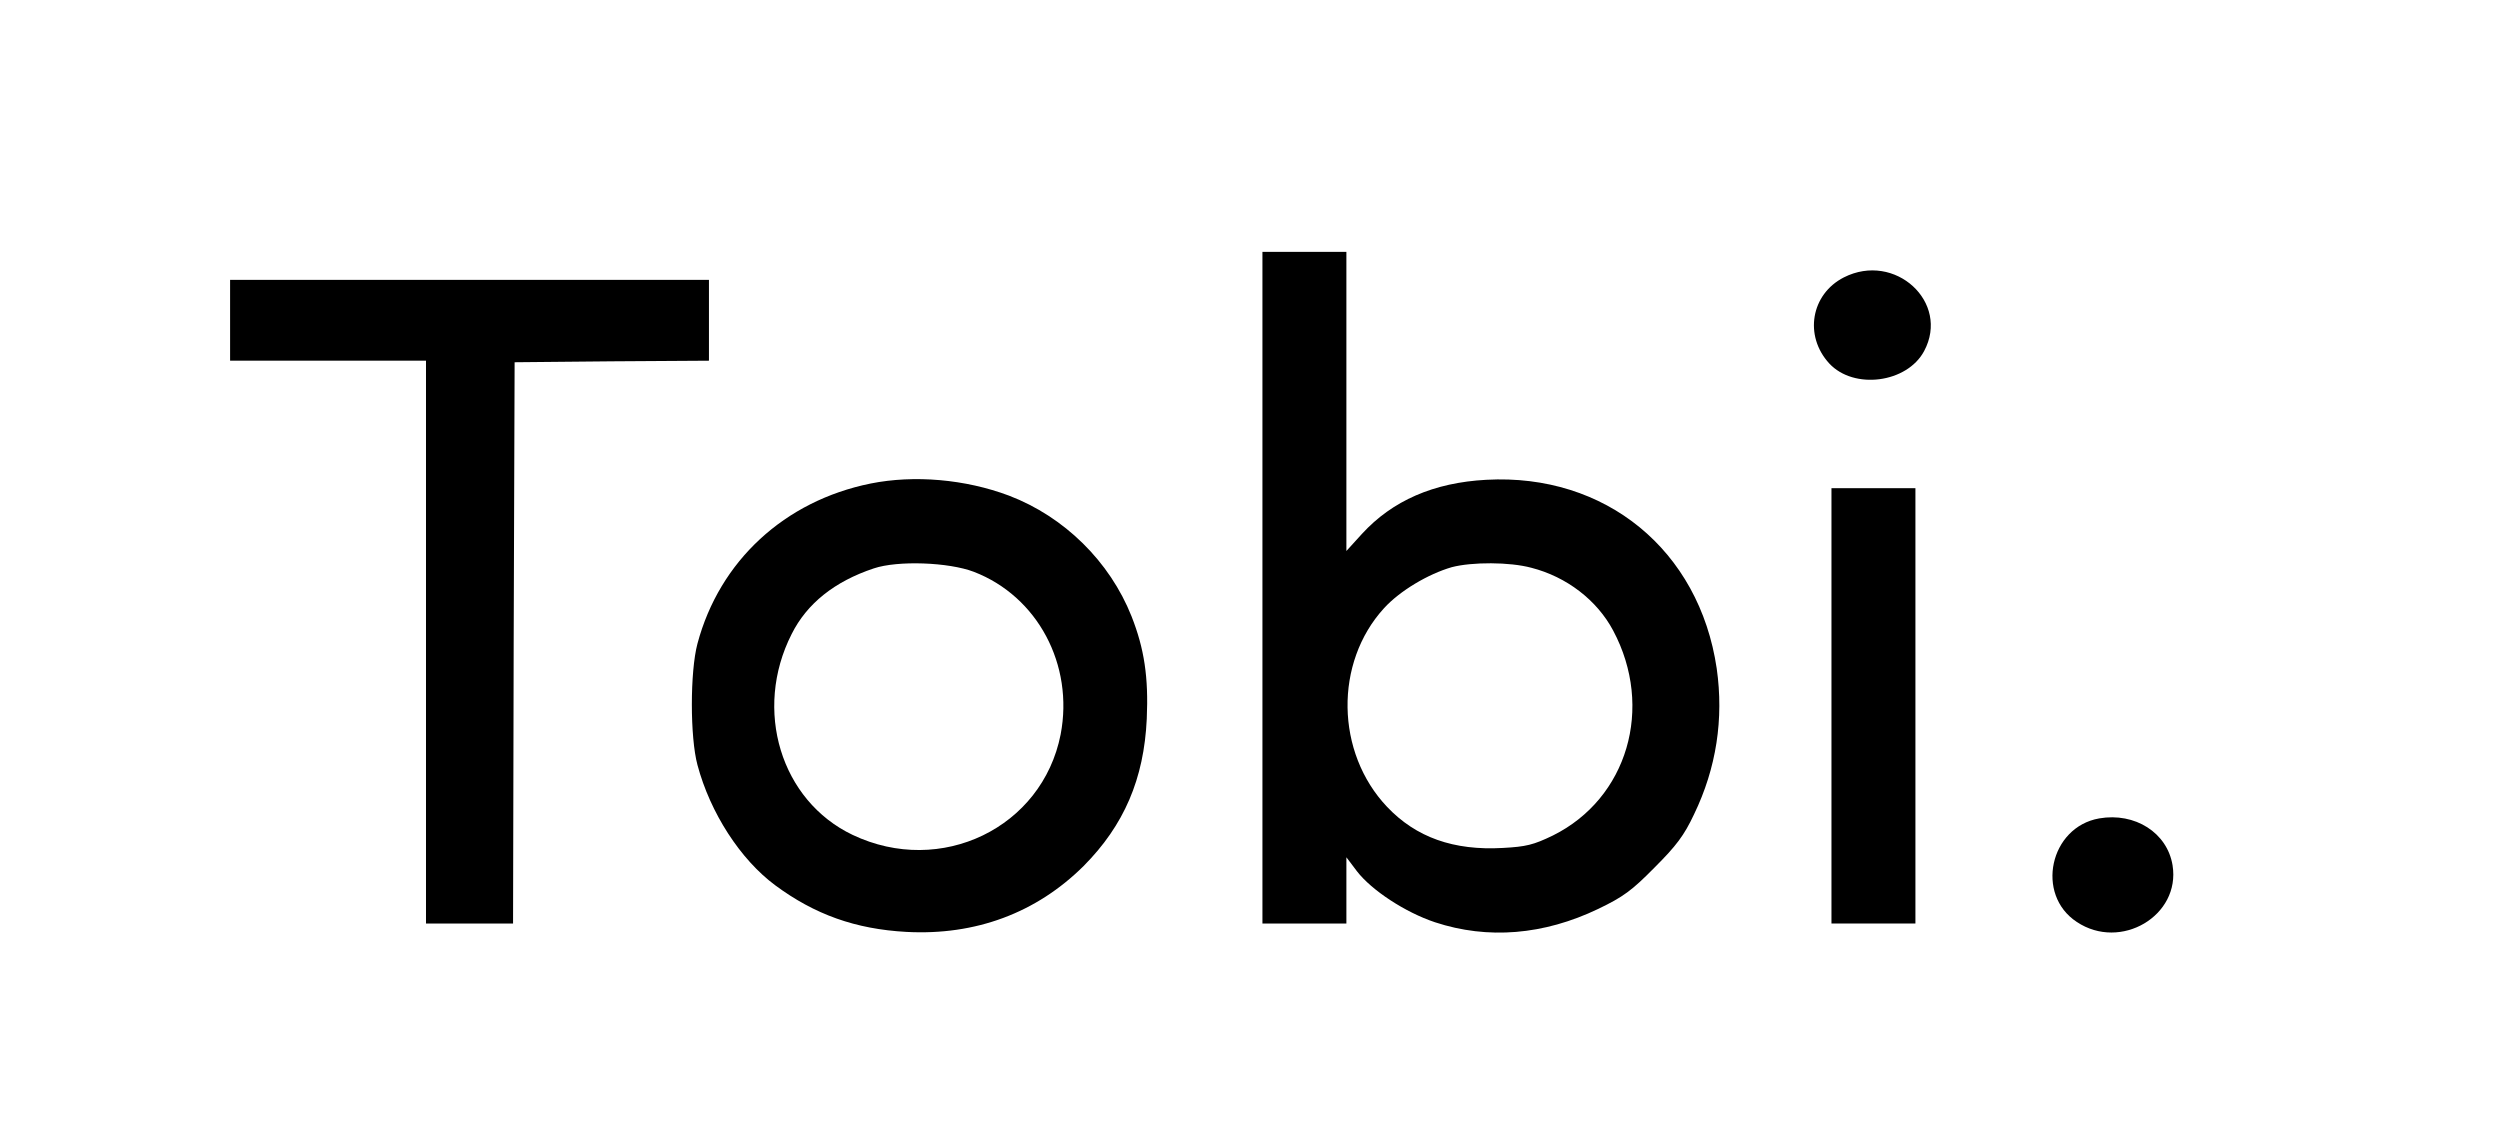 <?xml version="1.0" standalone="no"?>
<!DOCTYPE svg PUBLIC "-//W3C//DTD SVG 20010904//EN"
 "http://www.w3.org/TR/2001/REC-SVG-20010904/DTD/svg10.dtd">
<svg version="1.0" xmlns="http://www.w3.org/2000/svg"
 width="804pt" height="368pt" viewBox="0 0 804 368"
 preserveAspectRatio="xMidYMid meet">

<g transform="translate(0,368) scale(0.1,-0.1)"
fill="#000000" stroke="none">
<path d="M4060 1790 l0 -1080 135 0 135 0 0 106 0 107 34 -45 c47 -61 155
-132 251 -164 170 -56 350 -41 525 43 81 39 108 59 181 133 70 70 95 103 127
171 72 149 96 307 73 469 -56 381 -358 628 -741 607 -169 -9 -302 -67 -400
-174 l-50 -55 0 481 0 481 -135 0 -135 0 0 -1080z m865 64 c113 -29 211 -104
263 -202 132 -248 46 -540 -194 -659 -62 -30 -86 -36 -161 -40 -158 -9 -279
34 -372 132 -166 175 -170 464 -10 639 51 56 142 110 218 132 65 17 186 17
256 -2z"/>
<path d="M5930 2788 c-106 -54 -129 -188 -47 -277 79 -85 250 -63 305 40 84
157 -94 320 -258 237z"/>
<path d="M740 2650 l0 -130 315 0 315 0 0 -905 0 -905 140 0 140 0 2 903 3
902 313 3 312 2 0 130 0 130 -770 0 -770 0 0 -130z"/>
<path d="M2800 2125 c-277 -56 -486 -249 -557 -515 -24 -90 -24 -301 0 -390
41 -154 138 -304 250 -387 127 -94 258 -141 422 -150 222 -12 418 61 570 212
130 131 194 280 203 473 6 134 -8 226 -49 330 -70 176 -216 320 -394 388 -141
53 -305 67 -445 39z m332 -284 c205 -79 322 -299 279 -523 -59 -300 -385 -458
-669 -323 -231 110 -320 402 -196 646 49 98 138 169 264 211 77 26 241 20 322
-11z"/>
<path d="M5890 1410 l0 -700 135 0 135 0 0 700 0 700 -135 0 -135 0 0 -700z"/>
<path d="M6751 1048 c-159 -28 -206 -245 -72 -333 141 -94 334 20 308 182 -17
105 -121 171 -236 151z"/>
</g>
</svg>
